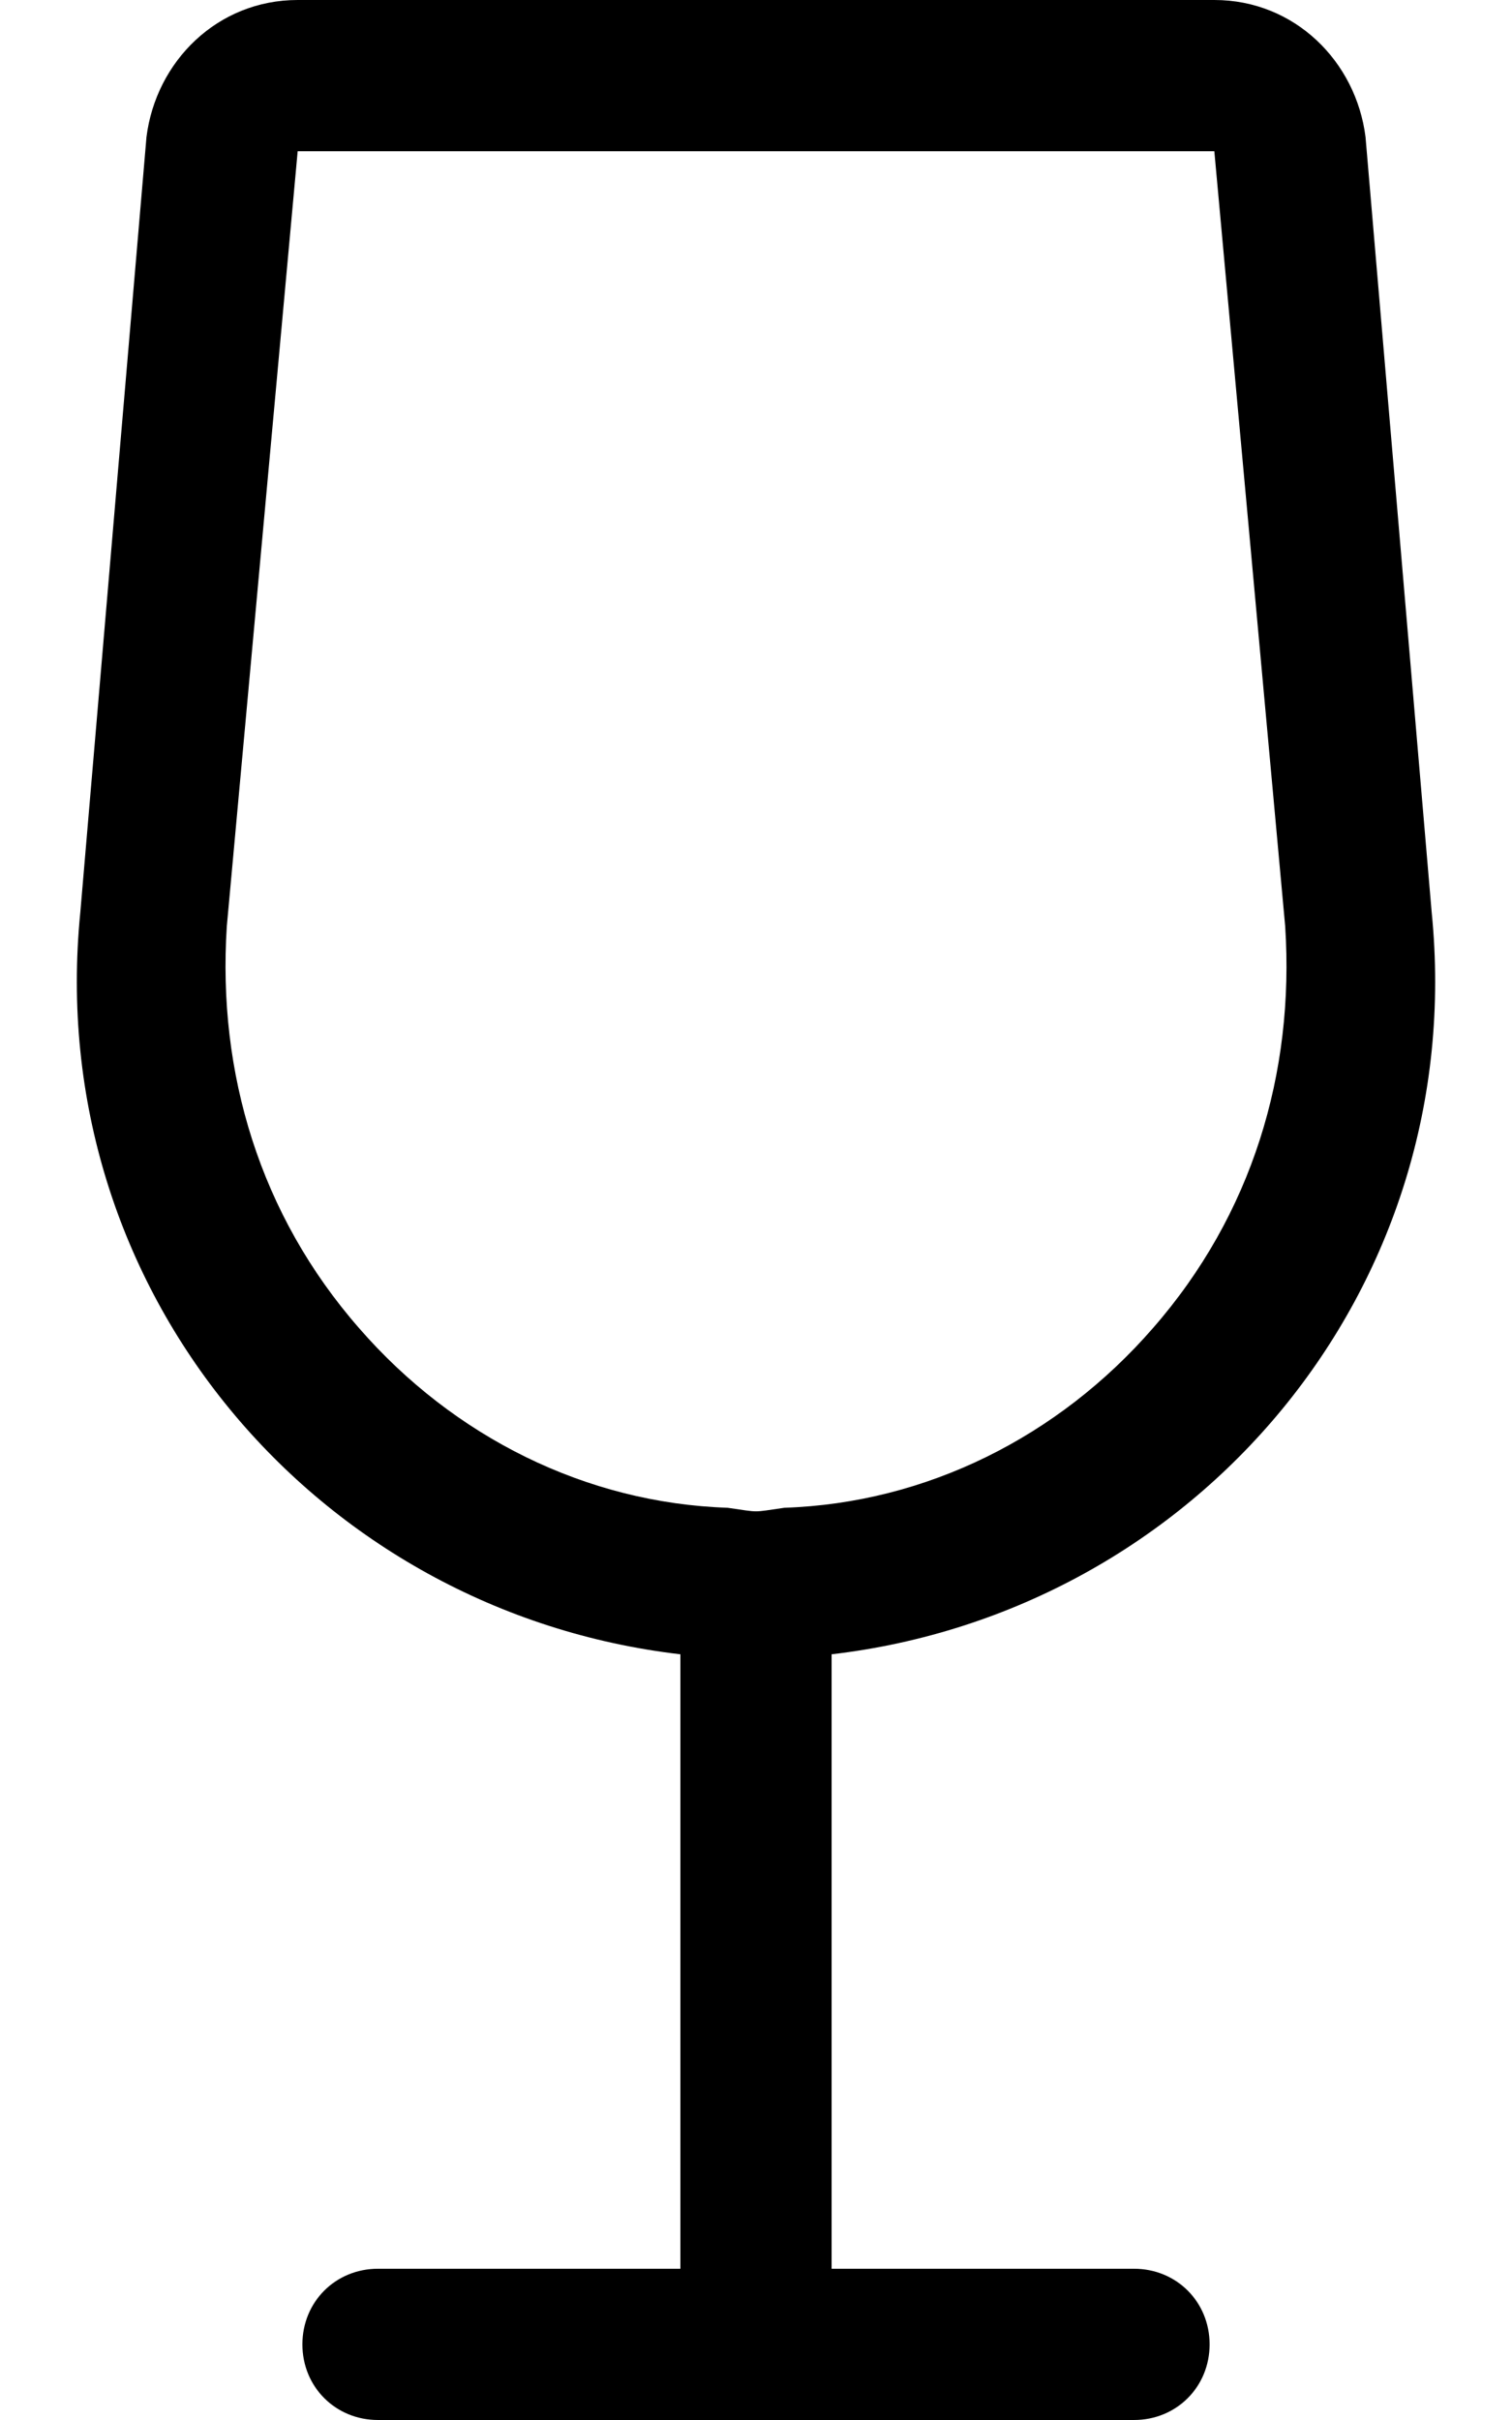 <svg xmlns="http://www.w3.org/2000/svg" viewBox="0 0 320 512"><!-- Font Awesome Pro 6.0.0-alpha1 by @fontawesome - https://fontawesome.com License - https://fontawesome.com/license (Commercial License) --><path d="M303 193L289 29C287 13 274 0 257 0H63C46 0 33 13 31 29L17 193C9 273 67 341 144 350V480H80C71 480 64 487 64 496C64 505 71 512 80 512H240C249 512 256 505 256 496C256 487 249 480 240 480H176V350C253 341 311 273 303 193ZM48 196L63 32H257L272 196C274 227 265 257 244 281C224 304 196 318 166 319C159 320 161 320 154 319C124 318 96 304 76 281C55 257 46 227 48 196Z"/></svg>